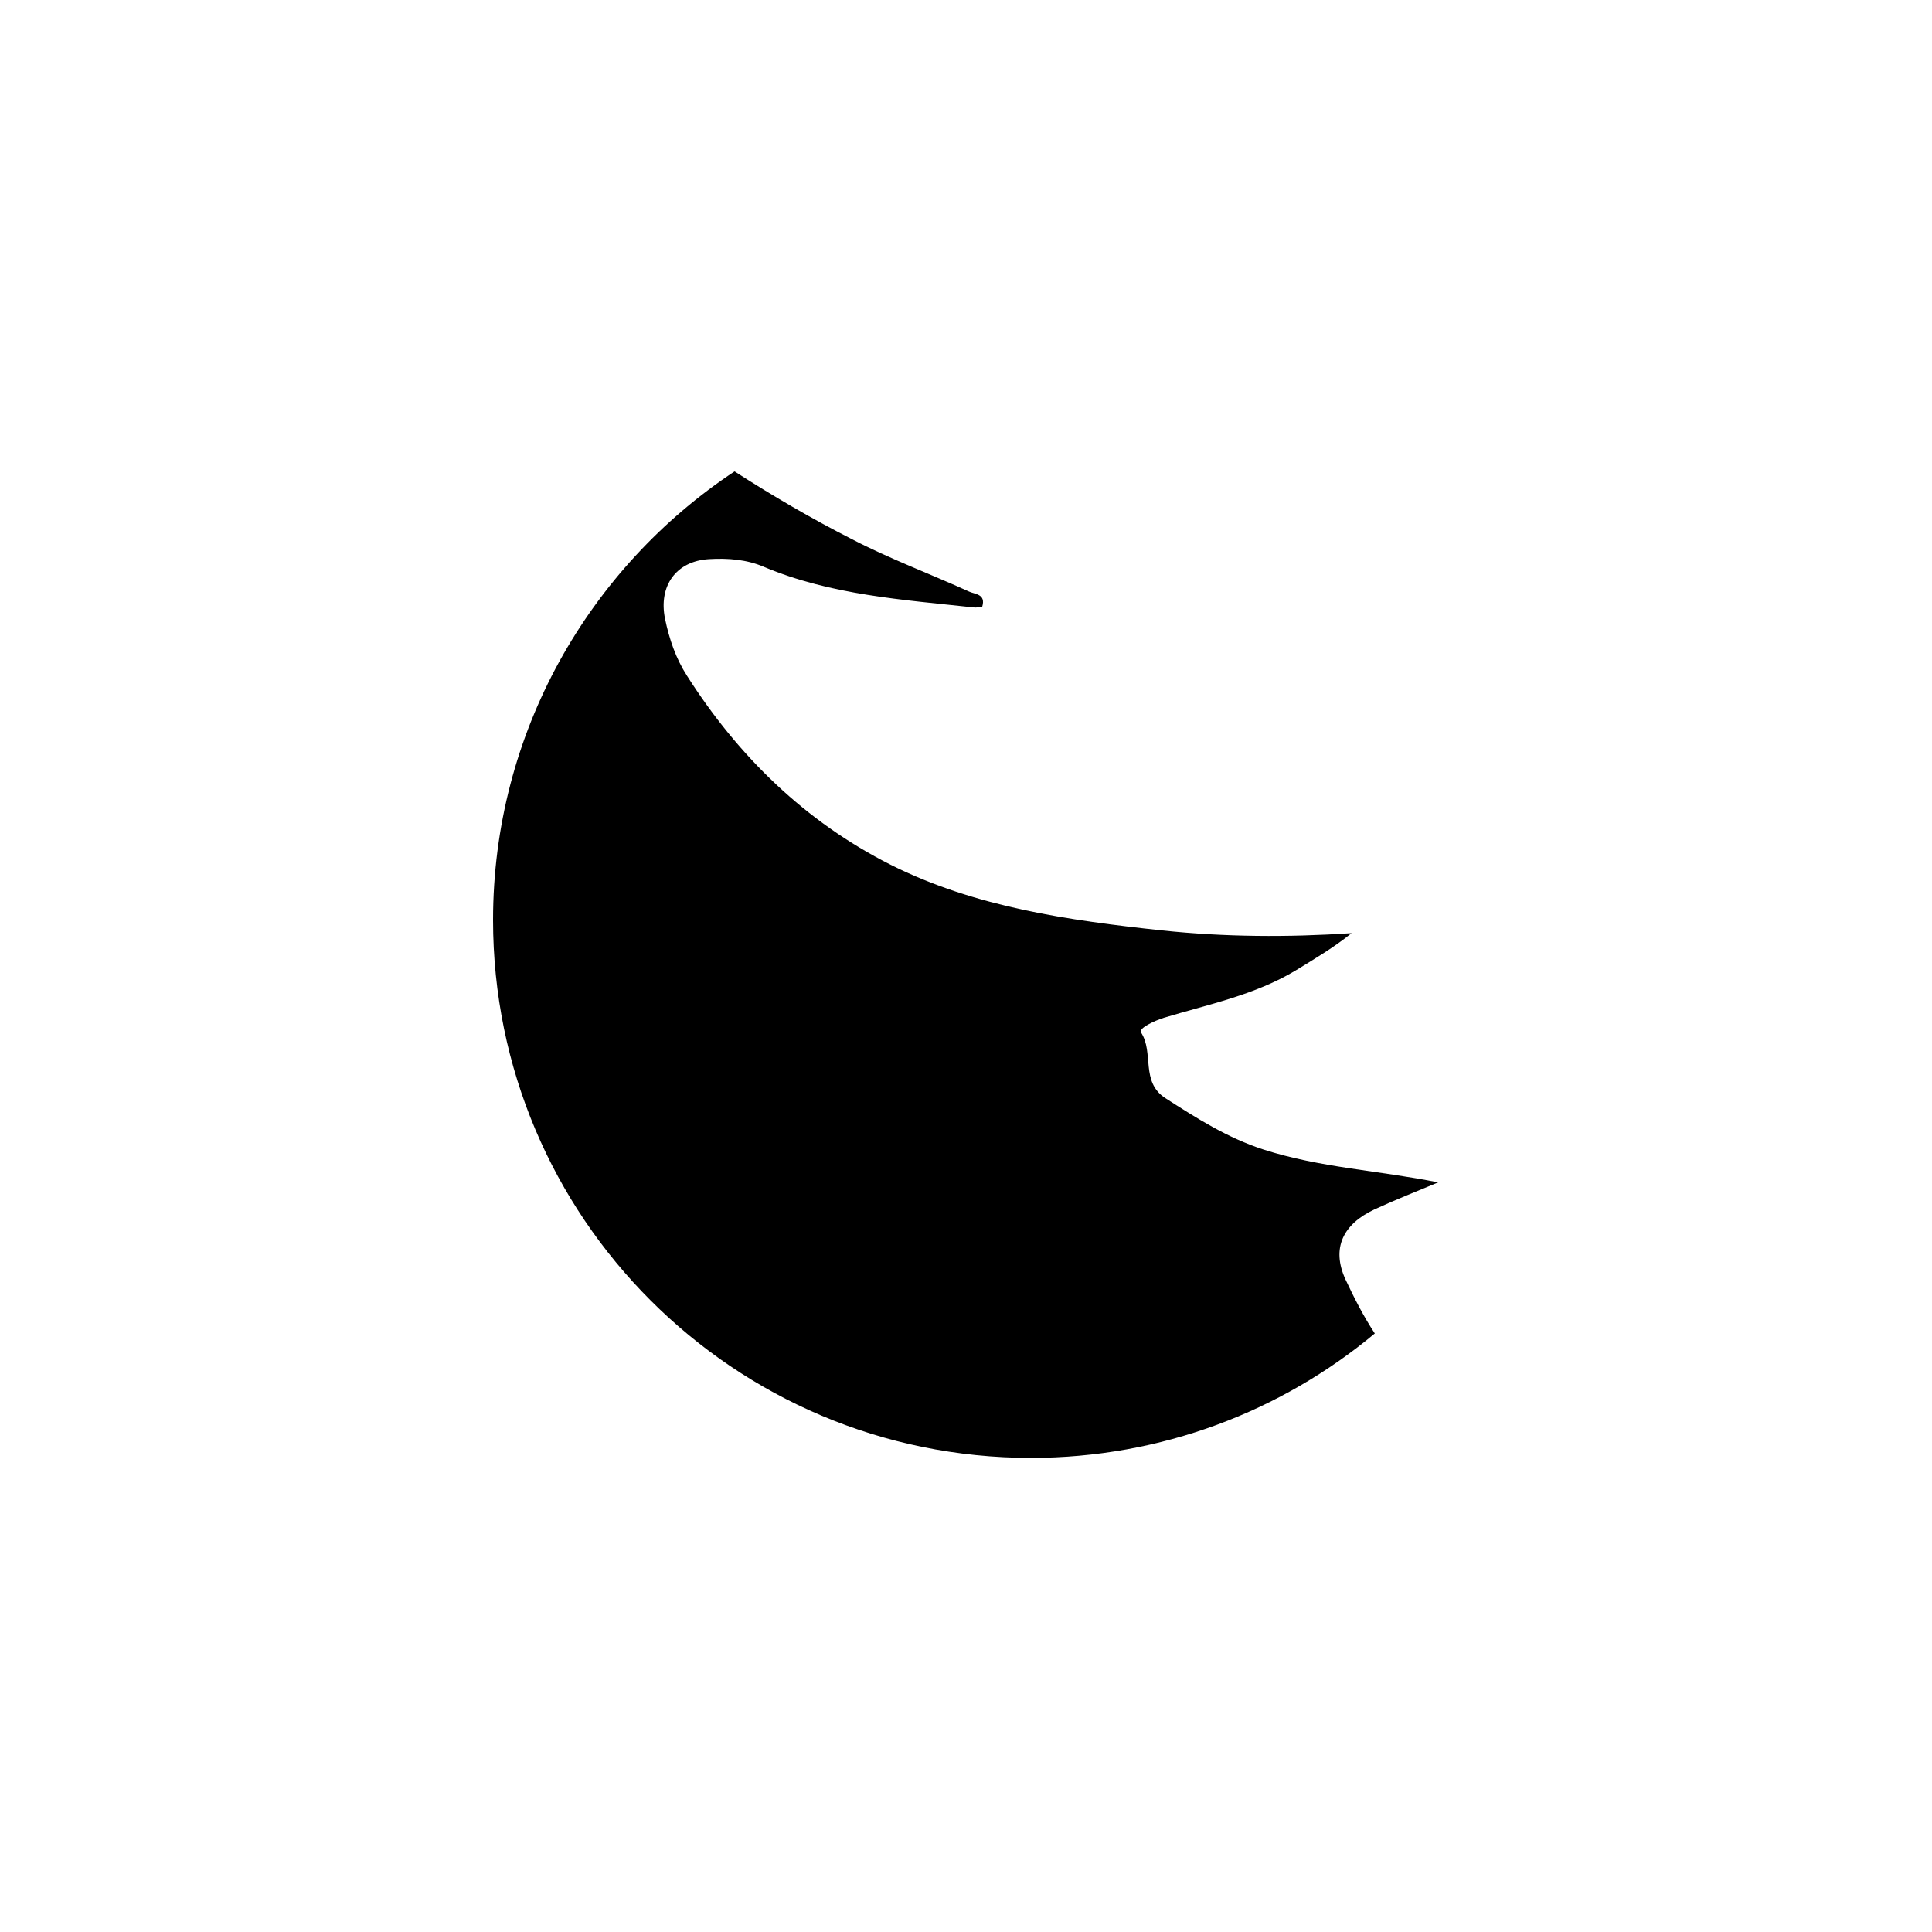 <?xml version="1.0" encoding="utf-8"?>
<!-- Generator: Adobe Illustrator 22.0.0, SVG Export Plug-In . SVG Version: 6.00 Build 0)  -->
<svg version="1.1" id="Layer_1" xmlns="http://www.w3.org/2000/svg" xmlns:xlink="http://www.w3.org/1999/xlink" x="0px" y="0px"
	 viewBox="0 0 500 500" style="enable-background:new 0 0 500 500;" xml:space="preserve">
<path d="M355.7,313c5.4-2.5,11-4.7,16.5-7c-15.4-3.1-30.6-3.8-45.2-8.5c-9.3-3-17.3-8.1-25.4-13.3c-6.5-4.2-2.9-11.8-6.3-17
	c-0.7-1.1,3.4-3,5.9-3.8c11.6-3.5,23.6-5.9,34.2-12.3c4.9-3,9.8-5.9,14.4-9.6c-16.5,1.1-32.8,1-49-0.7c-24.2-2.6-48.4-6-70.3-17
	c-22-11.1-39.4-28-52.7-48.9c-2.9-4.5-4.6-9.5-5.7-14.8c-1.7-8.4,2.8-14.9,11.4-15.4c4.9-0.3,9.8,0.1,14.2,2
	c17.4,7.3,35.9,8.5,54.3,10.5c0.7,0.1,1.5-0.1,2.2-0.2c1-3.3-1.9-3.2-3.4-3.9c-10.1-4.6-20.6-8.5-30.4-13.6
	c-10.4-5.3-20.5-11.2-30.3-17.5c-37.6,24.9-62.5,67.6-62.5,116.1c0,76.9,62.3,139.2,139.2,139.2c33.8,0,64.9-12.1,89-32.2
	c-2.9-4.4-5.3-9.1-7.6-14C344.5,323,347.6,316.8,355.7,313z"/>
</svg>
